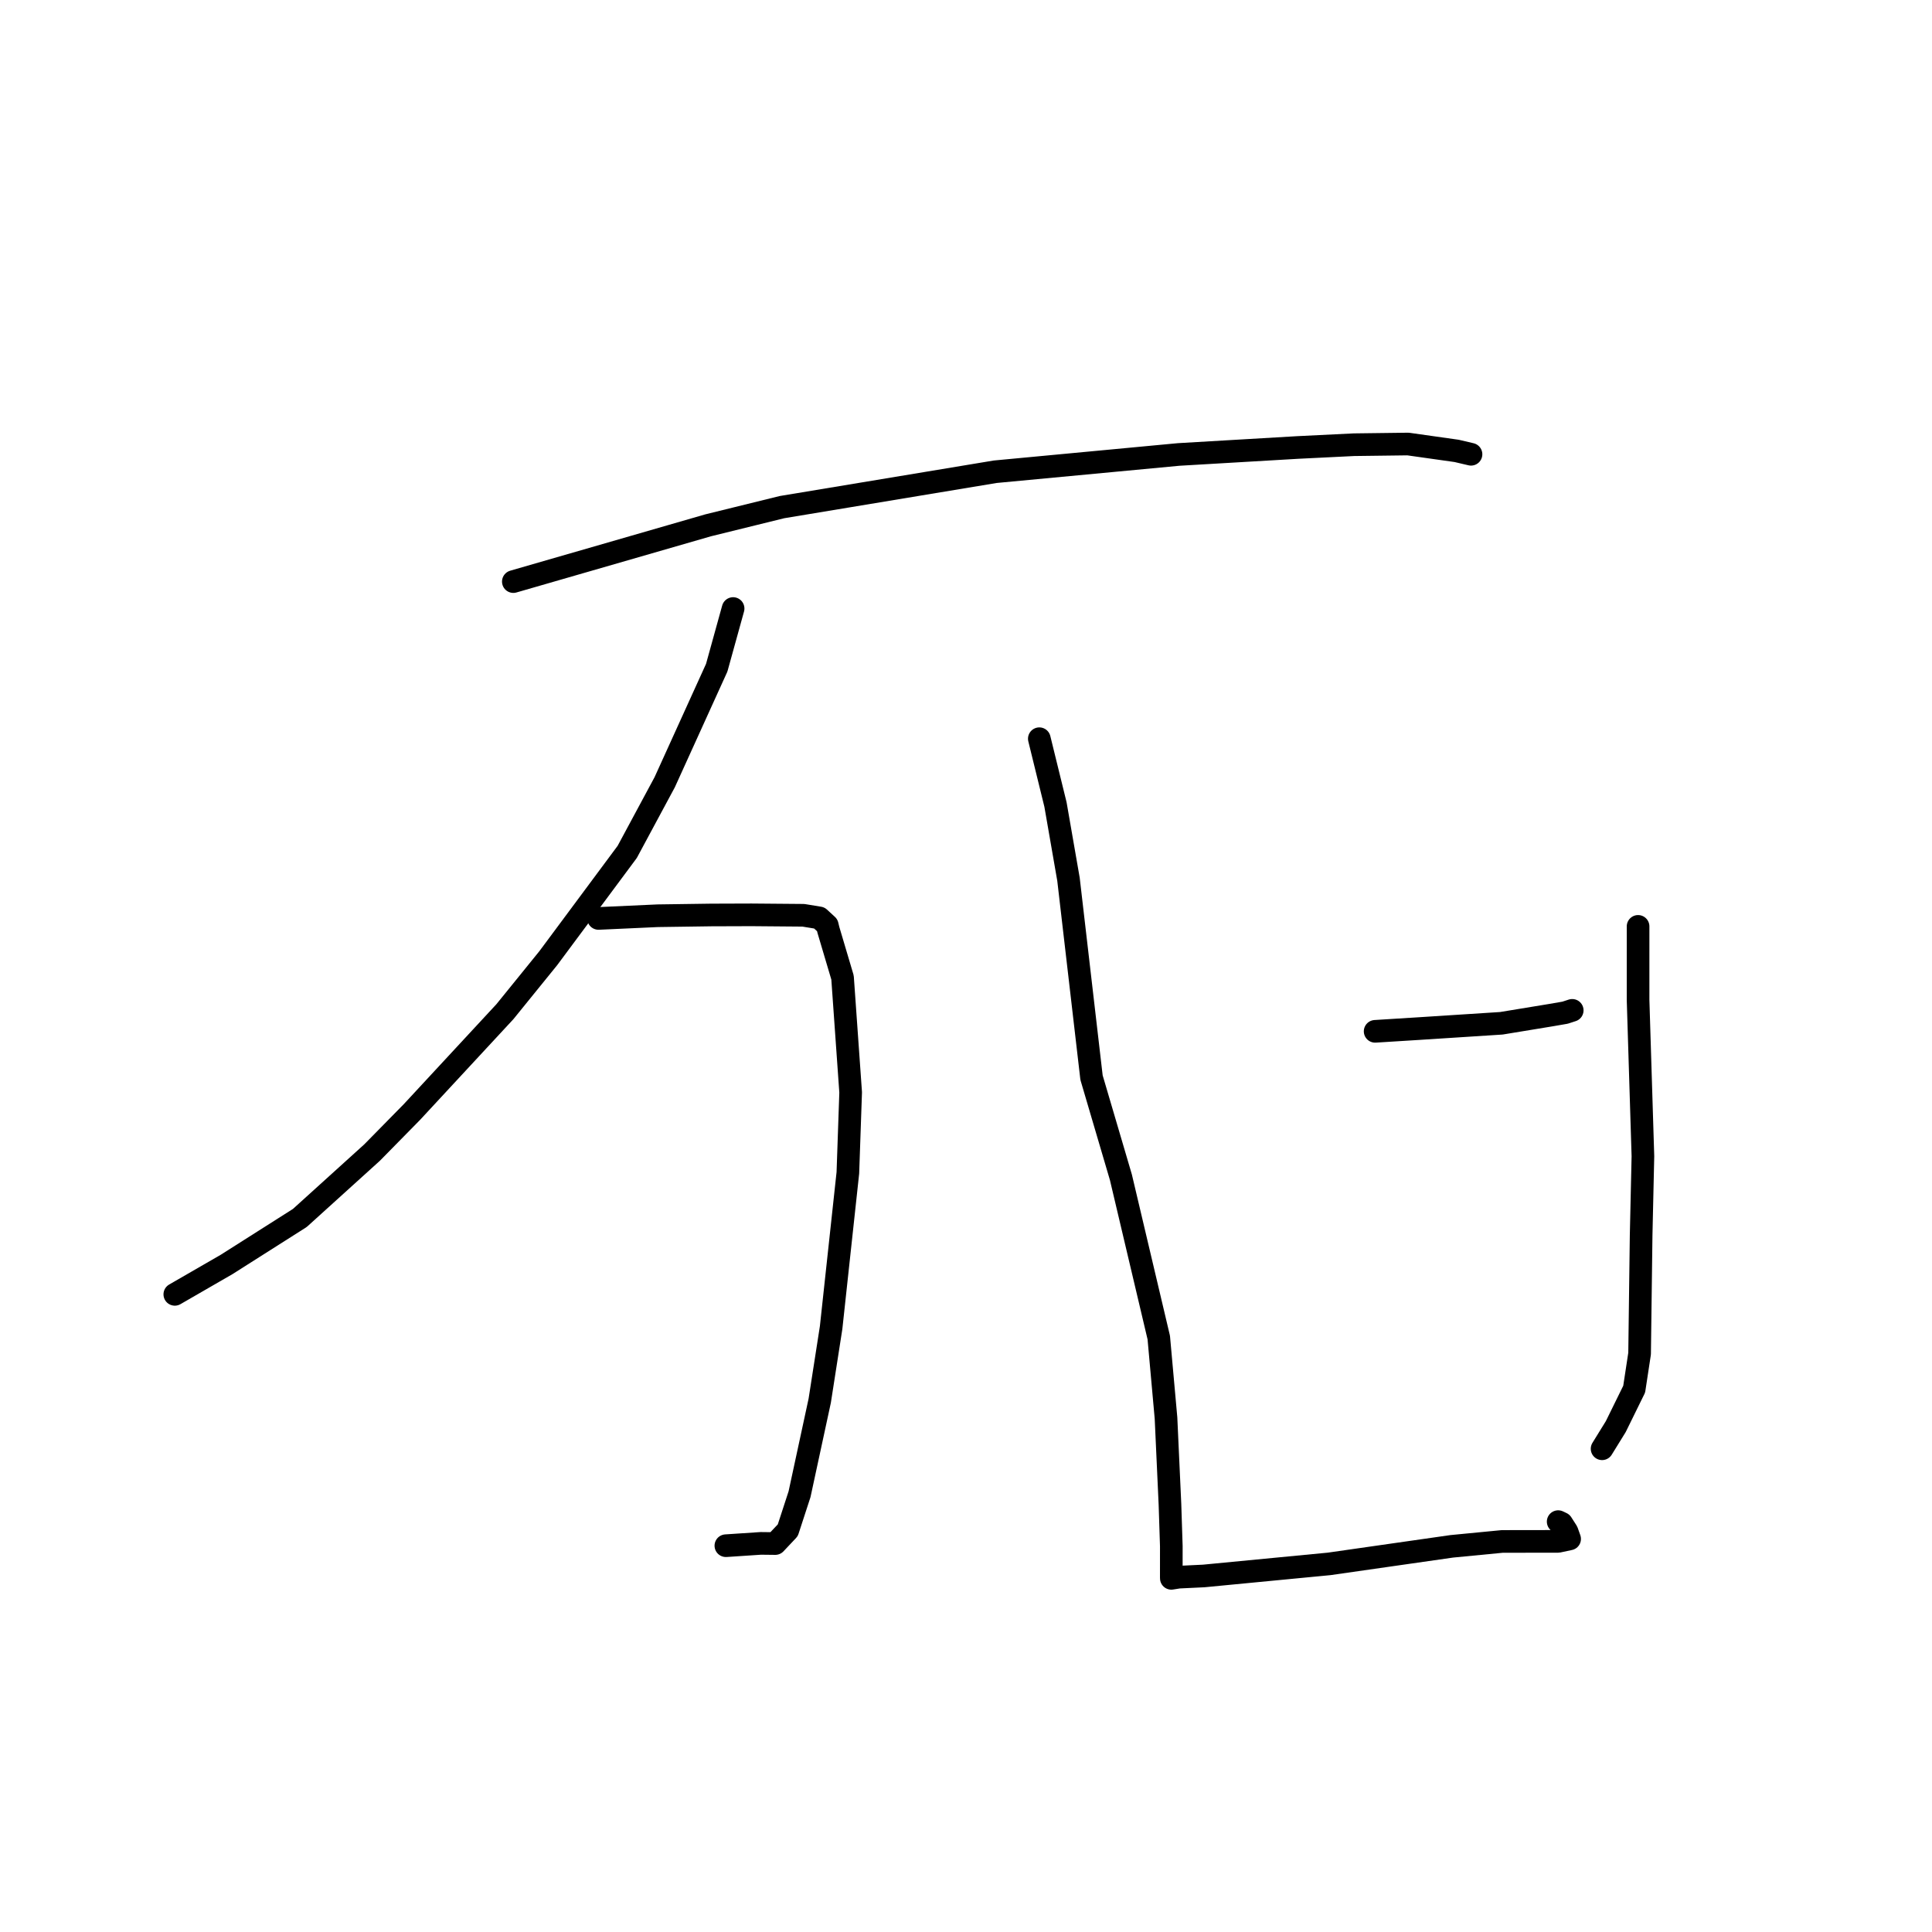 <?xml version="1.0" standalone="no"?>
    <svg width="256" height="256" xmlns="http://www.w3.org/2000/svg" version="1.1">
    <polyline stroke="black" stroke-width="3" stroke-linecap="round" fill="transparent" stroke-linejoin="round" points="68.02 77.063 93.835 69.607 103.617 67.197 131.875 62.508 156.176 60.219 171.994 59.291 179.42 58.926 186.57 58.835 193.013 59.746 194.899 60.189 194.915 60.193 194.917 60.193 " />
        <polyline stroke="black" stroke-width="3" stroke-linecap="round" fill="transparent" stroke-linejoin="round" points="79.306 121.698 87.151 121.34 94.226 121.24 99.571 121.222 106.452 121.28 108.563 121.626 109.615 122.594 109.766 123.218 111.641 129.53 112.716 144.746 112.347 155.4 110.128 175.91 108.618 185.601 105.943 197.992 104.385 202.77 102.727 204.528 100.808 204.506 96.479 204.794 96.182 204.813 " />
        <polyline stroke="black" stroke-width="3" stroke-linecap="round" fill="transparent" stroke-linejoin="round" points="97.14 80.634 94.968 88.478 88.076 103.649 83.111 112.879 72.645 126.969 66.904 134.052 54.584 147.346 49.303 152.72 39.727 161.389 30.026 167.547 23.787 171.148 23.163 171.508 " />
        <polyline stroke="black" stroke-width="3" stroke-linecap="round" fill="transparent" stroke-linejoin="round" points="137.715 97.883 139.857 106.604 141.58 116.509 144.633 142.786 148.527 156.003 153.543 177.237 154.502 187.899 155.025 199.309 155.205 204.871 155.203 208.965 155.208 209.121 155.209 209.138 155.209 209.138 156.196 208.982 159.508 208.823 176.109 207.225 192.366 204.897 199.046 204.25 206.465 204.239 207.984 203.915 207.637 202.938 206.938 201.848 206.466 201.624 " />
        <polyline stroke="black" stroke-width="3" stroke-linecap="round" fill="transparent" stroke-linejoin="round" points="217.054 122.75 217.053 132.489 217.695 153.21 217.459 163.679 217.255 179.359 216.538 184.07 214.099 189.032 212.433 191.73 212.285 191.969 " />
        <polyline stroke="black" stroke-width="3" stroke-linecap="round" fill="transparent" stroke-linejoin="round" points="182.213 136.656 188.03 136.293 198.938 135.59 205.5 134.511 207.386 134.185 208.264 133.898 208.307 133.884 208.328 133.878 " />
        </svg>